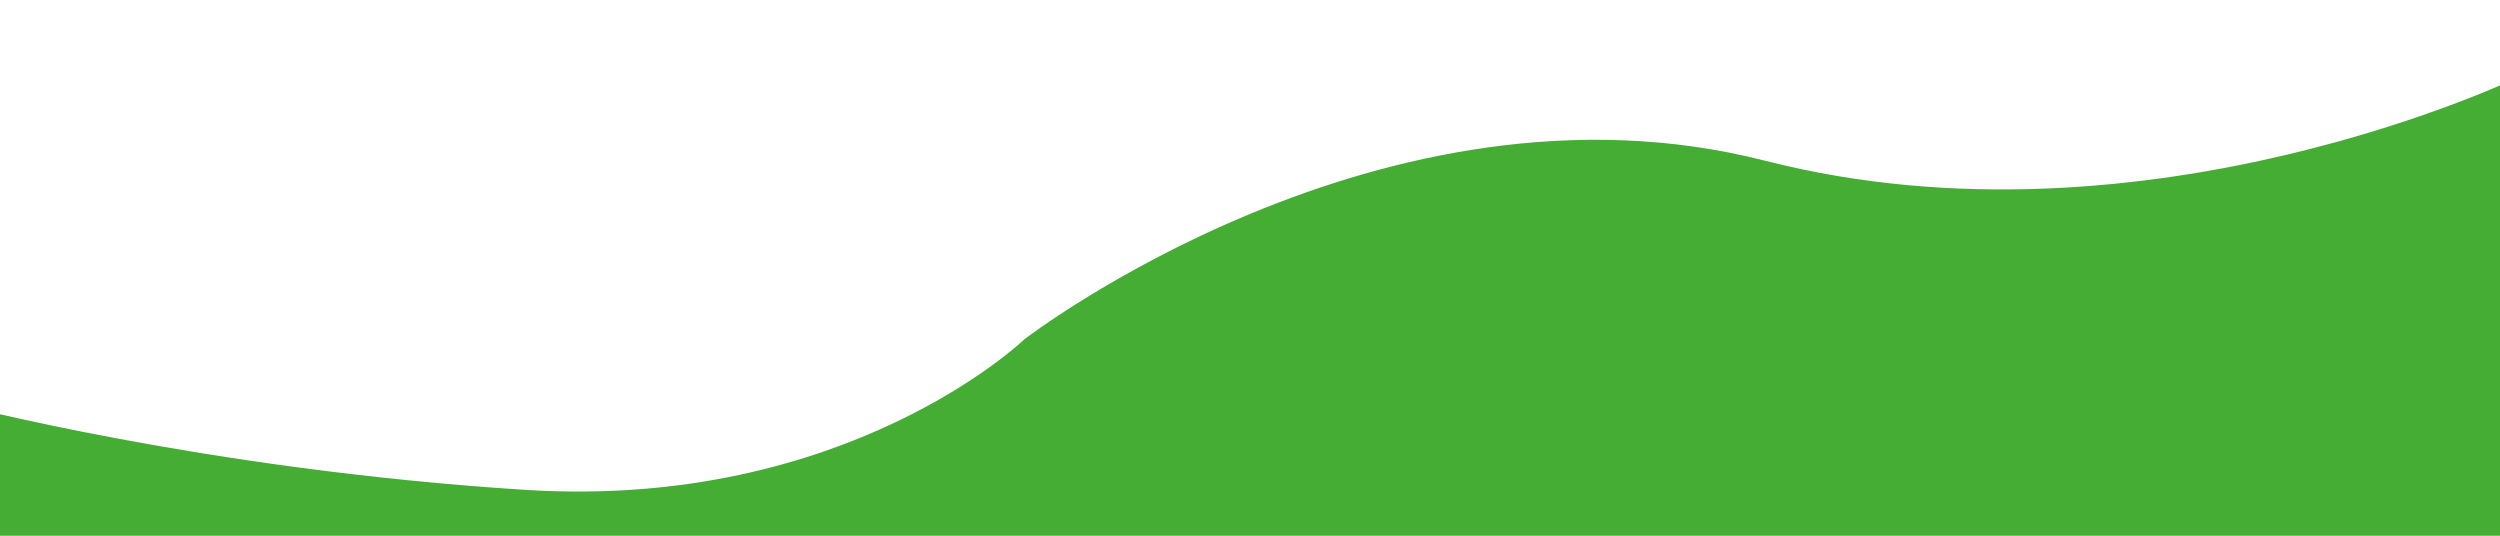 <svg id="Layer_1" data-name="Layer 1" xmlns="http://www.w3.org/2000/svg" viewBox="0 0 1400 300"><defs><style>.cls-1{fill:#45ac34;}</style></defs><title>curve</title><path class="cls-1" d="M1412.78,42.13S1202.35,144.74,988.43,90,573.65,190,573.65,190s-99.13,95.65-279.13,84.34S-26.35,225.61-26.35,225.61v87.82H1412.78Z"/></svg>